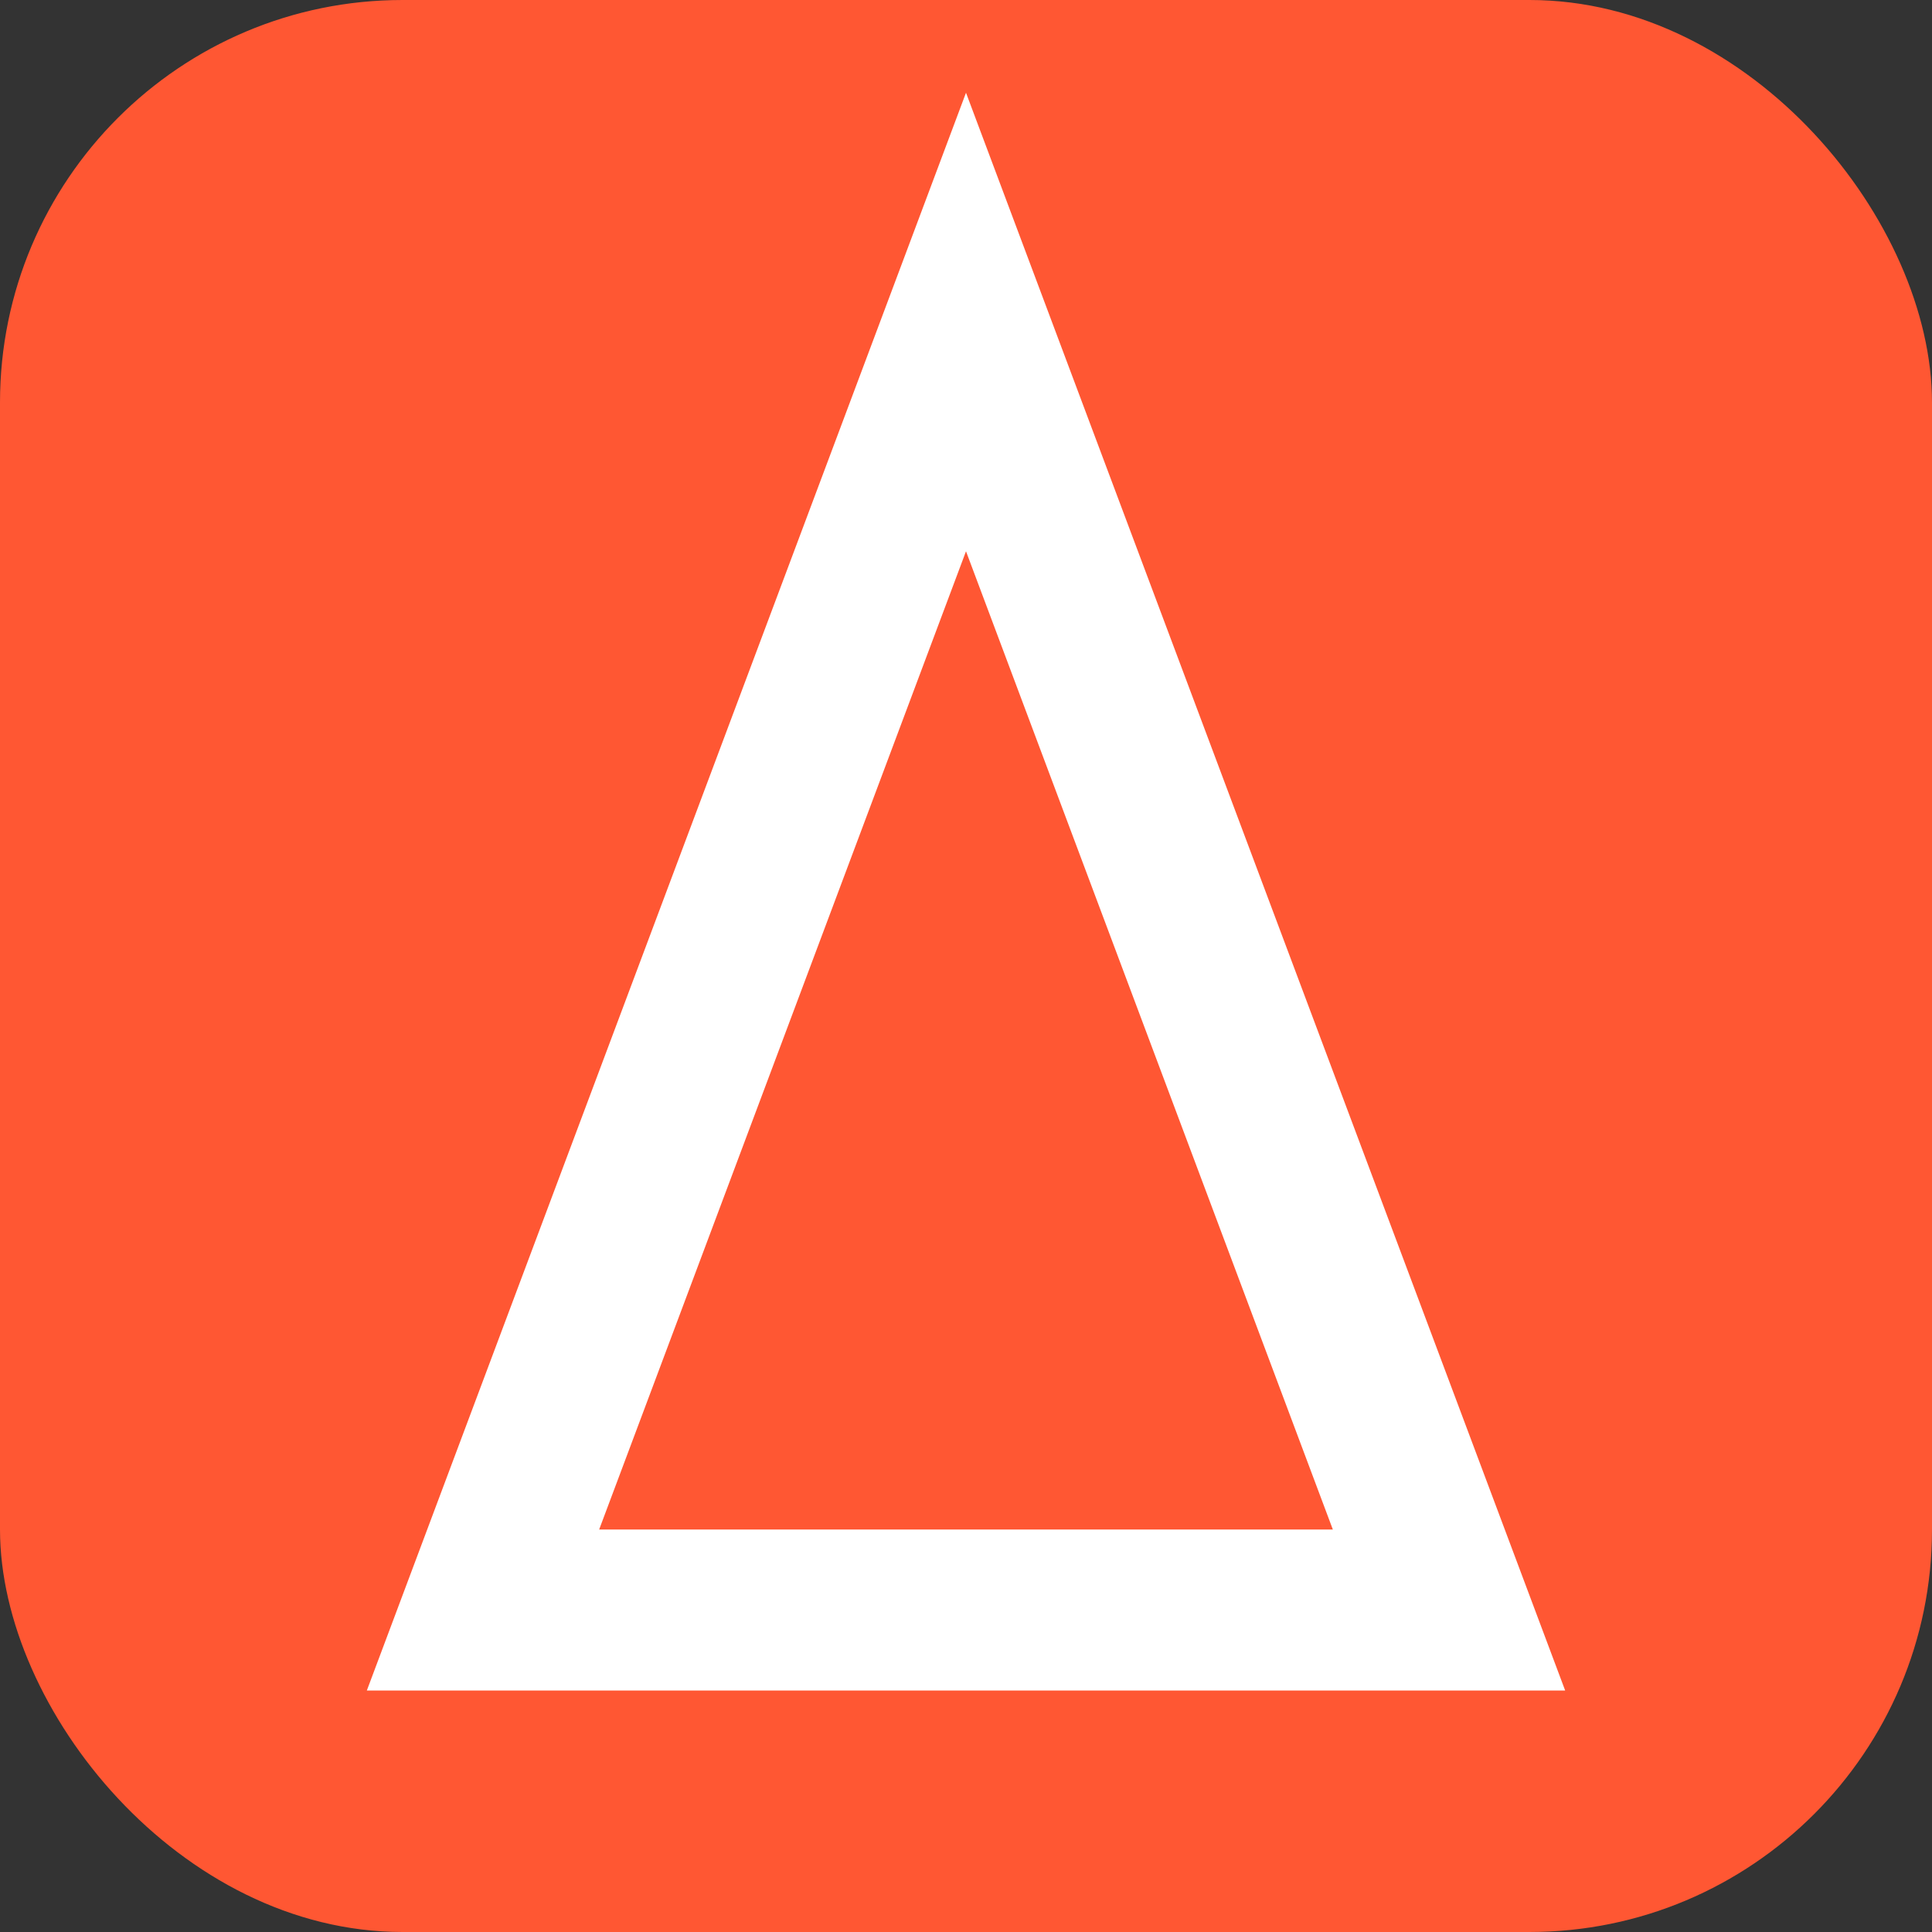 <svg width="100" height="100" viewBox="0 0 24 24" fill="none" xmlns="http://www.w3.org/2000/svg">
  <rect x="0" y="0" width="24" height="24" fill="#333333" stroke="none"/>
  <rect width="24" height="24" rx="5" fill="#ff5733"/>
  <path d="M12 4l-6 16h12l-6-16z" stroke="white" stroke-width="2"/>
</svg>
